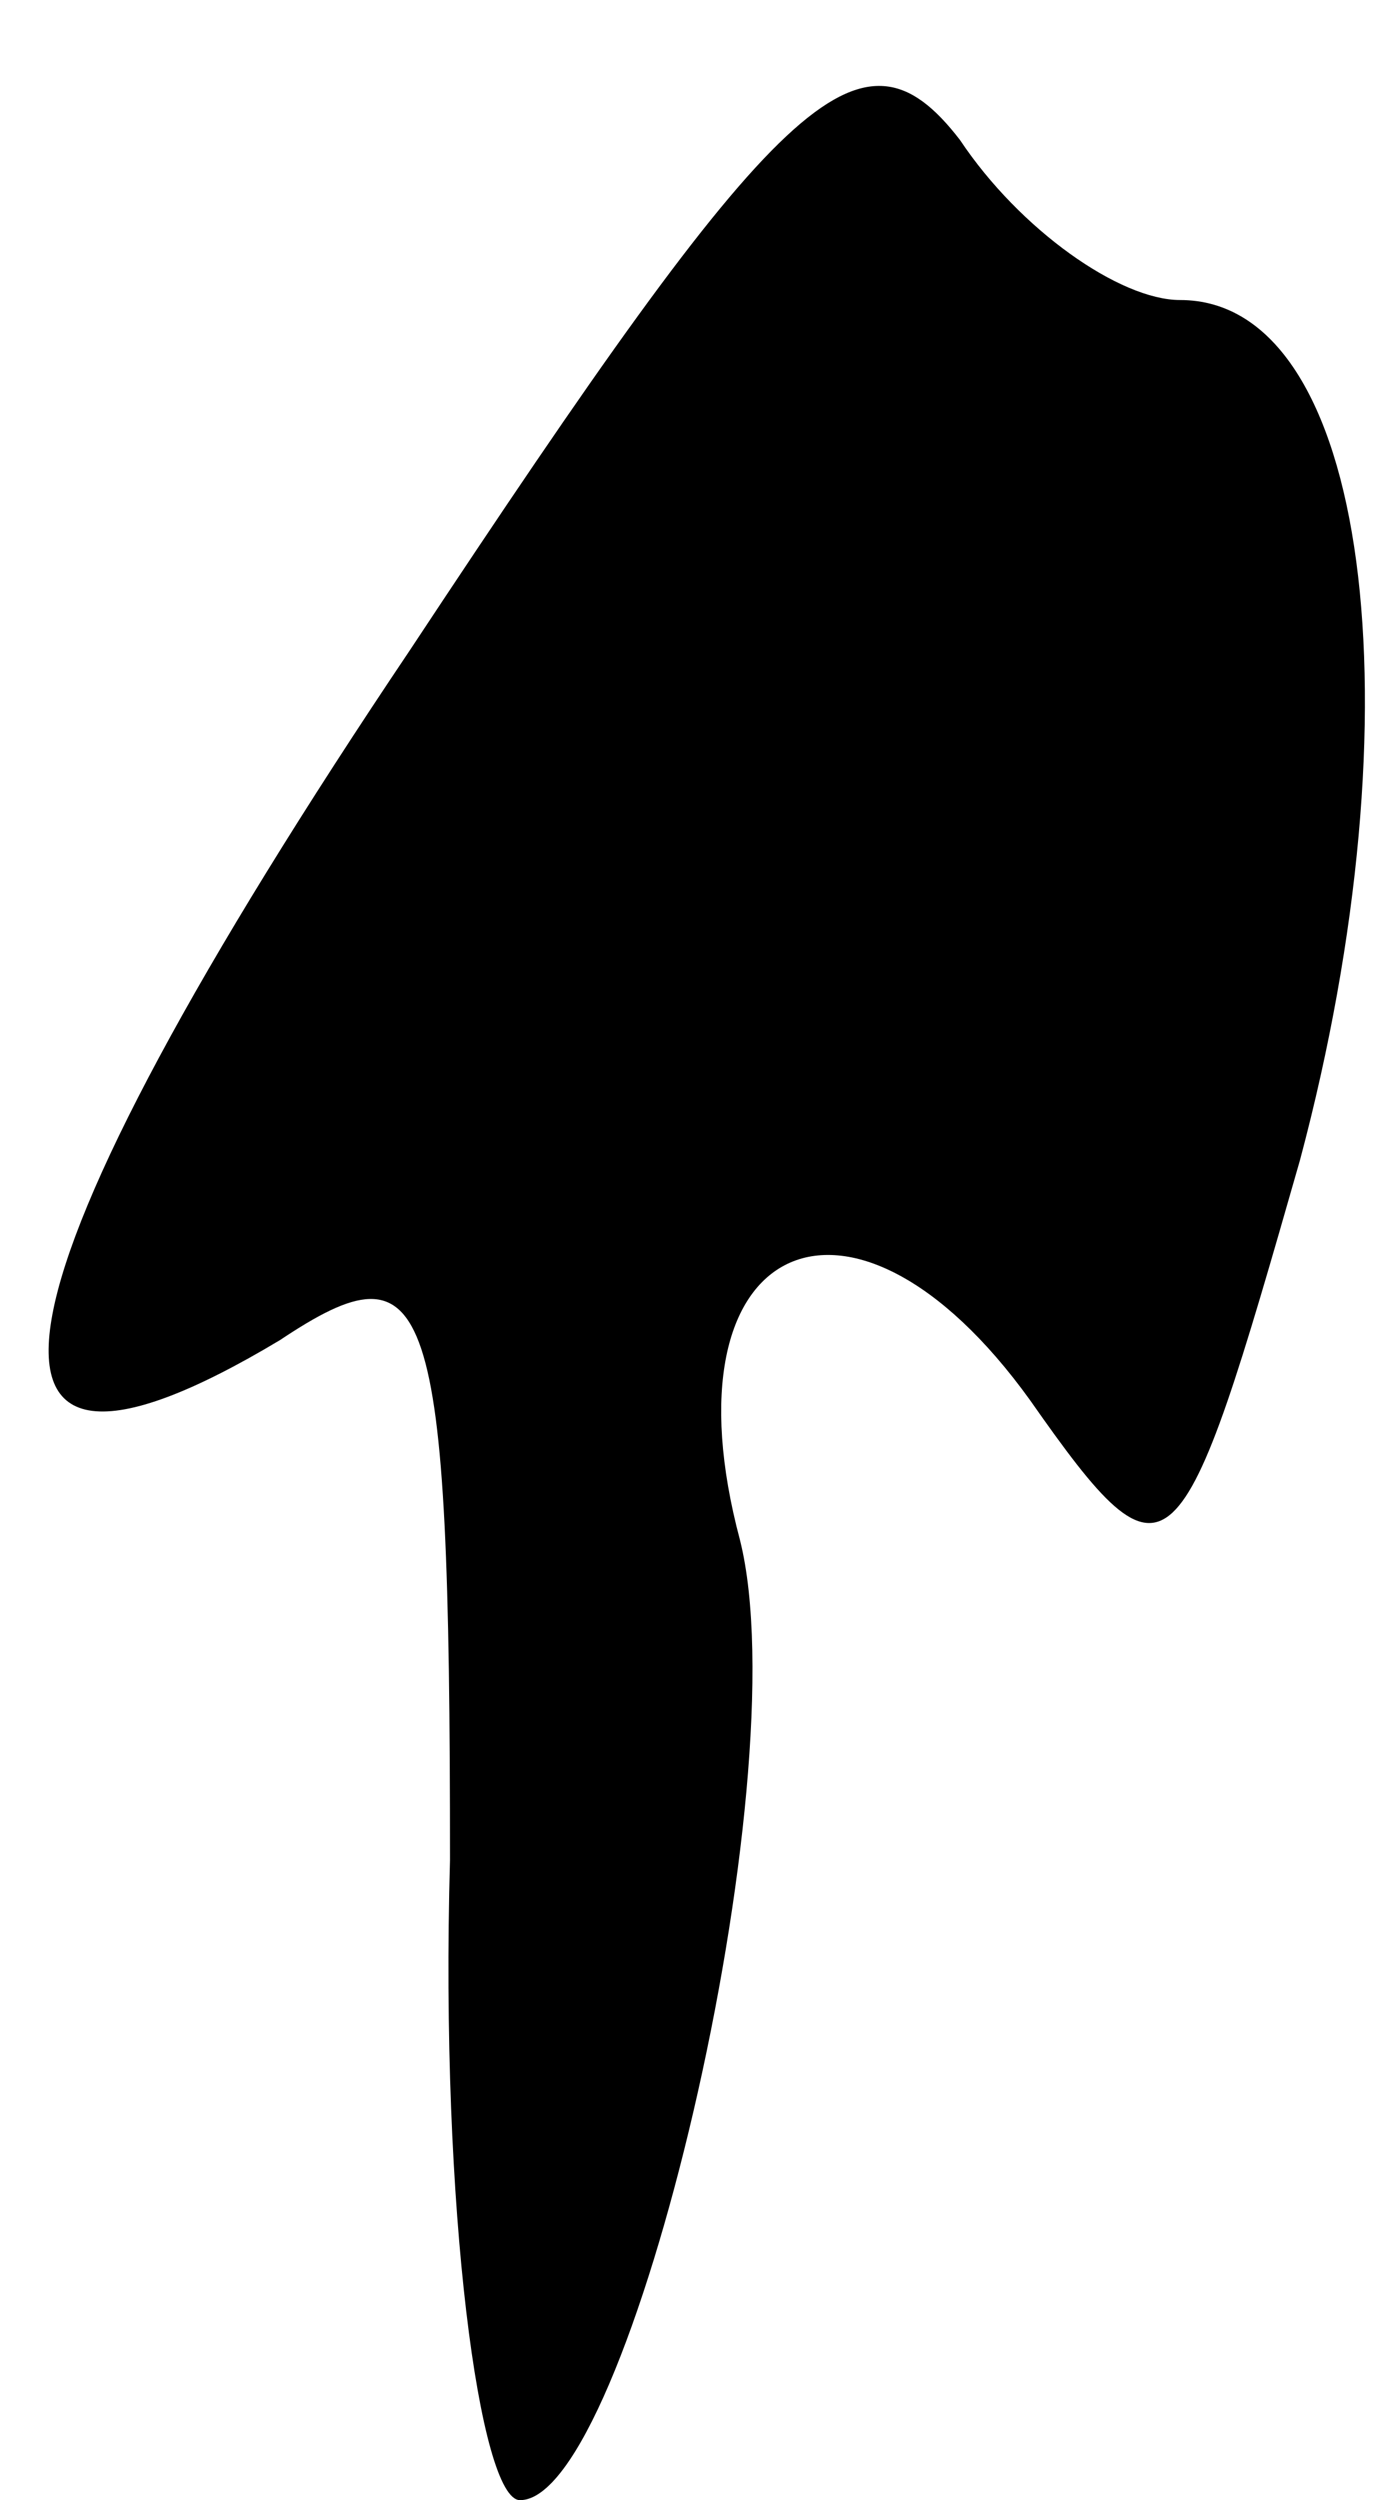 <?xml version="1.0" standalone="no"?>
<!DOCTYPE svg PUBLIC "-//W3C//DTD SVG 20010904//EN"
 "http://www.w3.org/TR/2001/REC-SVG-20010904/DTD/svg10.dtd">
<svg version="1.0" xmlns="http://www.w3.org/2000/svg"
 width="14pt" height="25pt" viewBox="0 0 14 25"
 preserveAspectRatio="xMidYMid meet">
<g transform="translate(0,25) scale(0.1,-0.1)"
fill="#000000" stroke="none">
<path fill="#000000" stroke="none" d="M41 185 c-43 -64 -48 -90 -13 -69 15
10 17 5 17 -52 -1 -35 3 -64 7 -64 11 0 28 72 22 96 -8 30 11 39 29 14 14 -20
15 -18 27 24 12 45 7 86 -12 86 -6 0 -16 7 -22 16 -10 13 -18 5 -55 -51z"/>
</g>
</svg>
